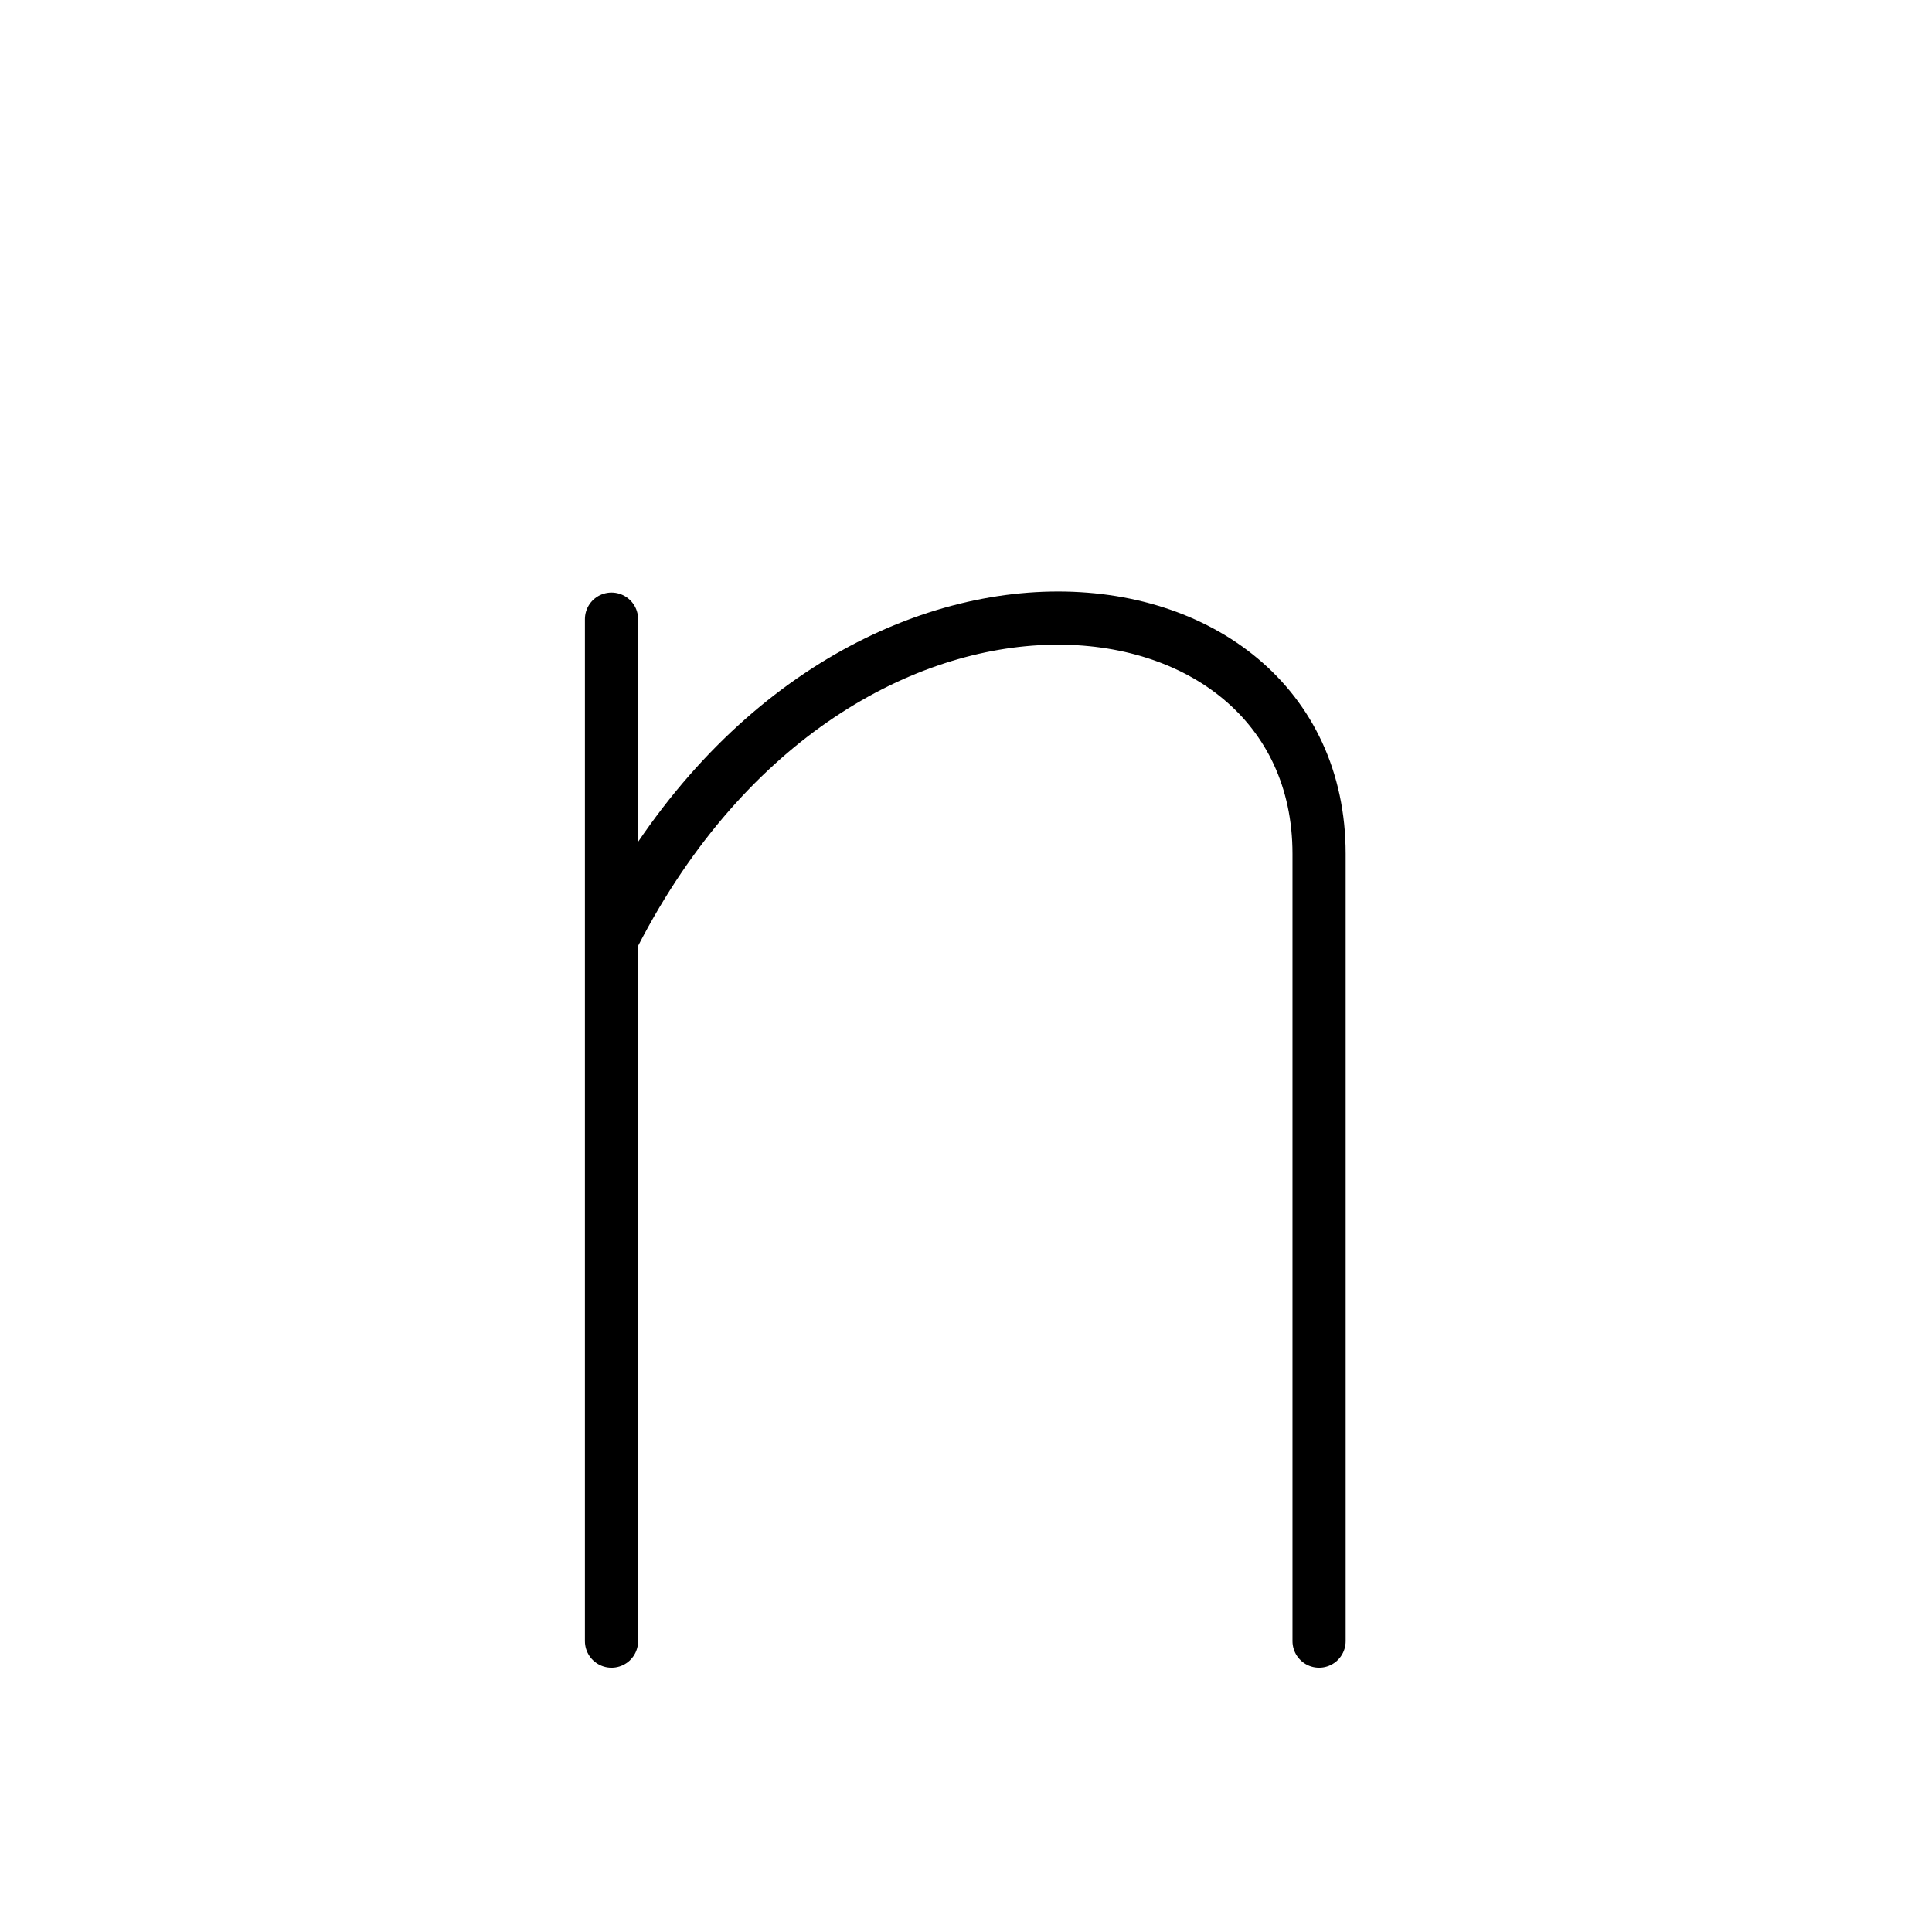 <svg xmlns="http://www.w3.org/2000/svg" width="109" height="109" viewBox="0 0 109 109"><g xmlns:kvg="http://kanjivg.tagaini.net" id="kvg:StrokePaths_0ff4e" style="fill:none;stroke:#000000;stroke-width:3;stroke-linecap:round;stroke-linejoin:round;"><g id="kvg:0ff4e"><path id="kvg:0ff4e-s1" d="M34.5,34.93c0,5.35,0,50.29,0,57.66"/><path id="kvg:0ff4e-s2" d="M34.66,52.69c12.71-24.62,39.76-21.38,39.76-4.52c0,19.22,0,37.48,0,44.42"/></g></g></svg>